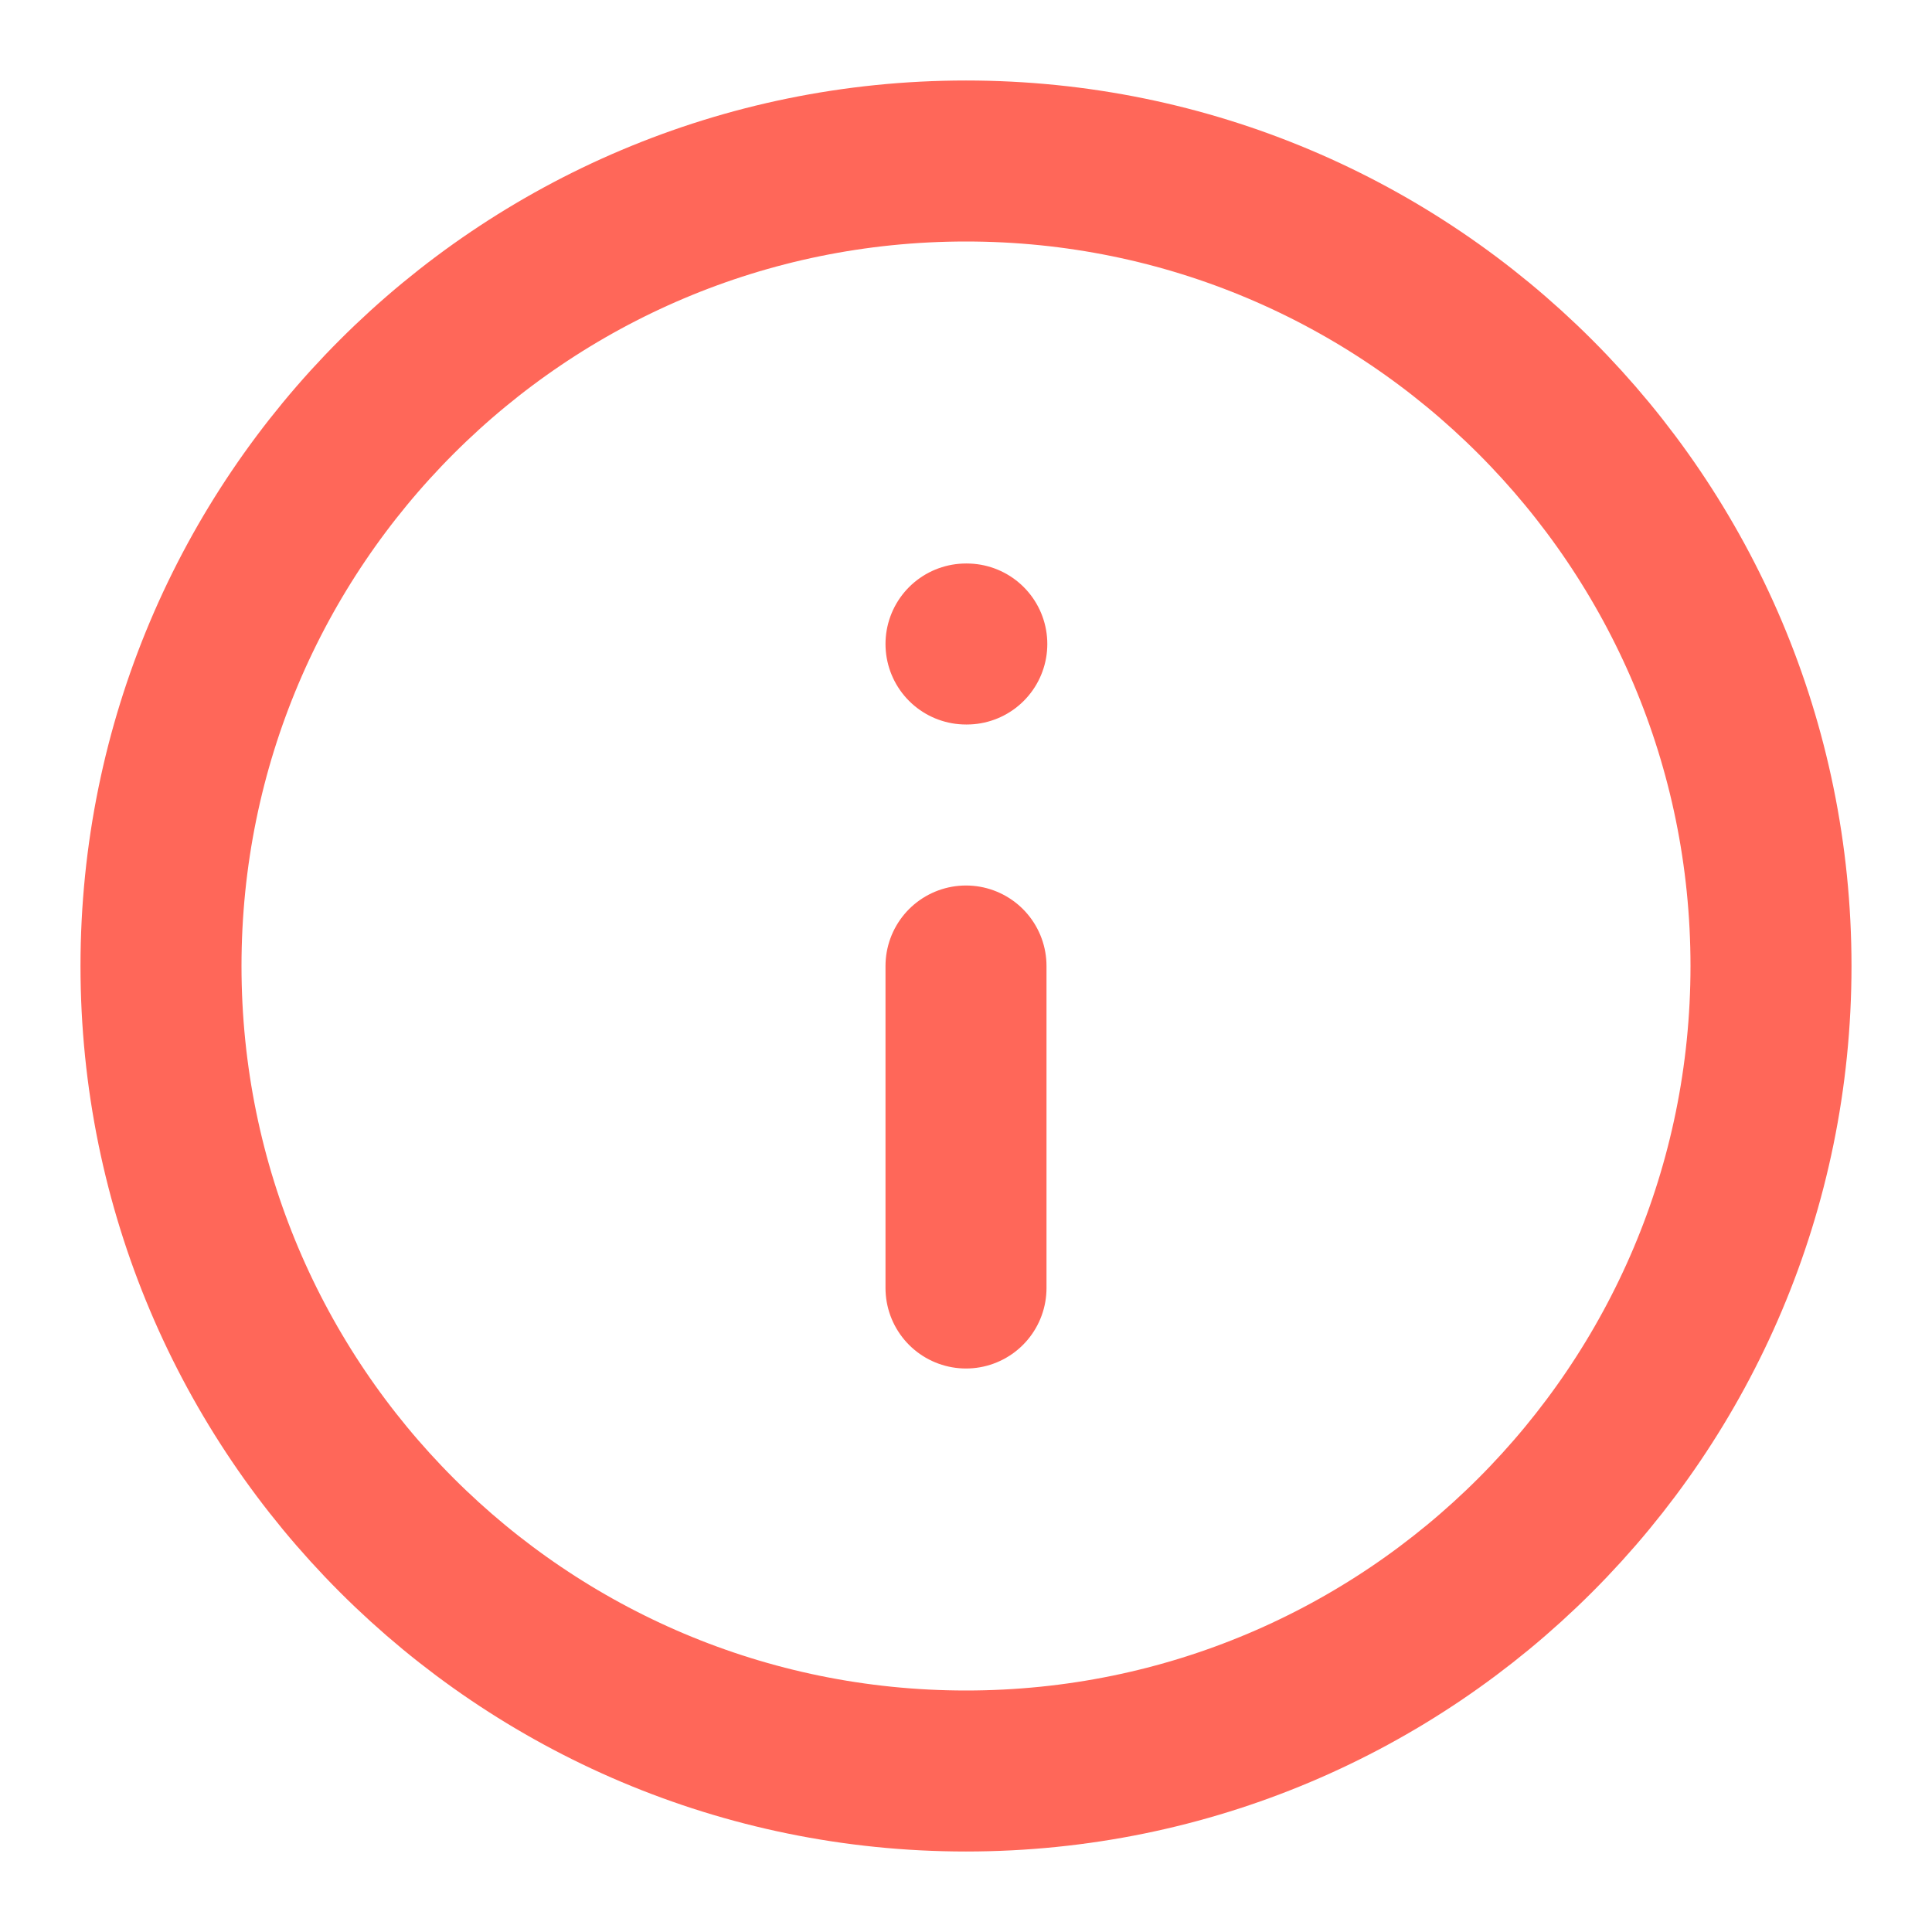 <svg width="24" height="24" viewBox="0 0 24 24" fill="none" xmlns="http://www.w3.org/2000/svg">
<g id="general/info-circle">
<path id="Icon" d="M12 16V12M12 8H12.01M22 12C22 17.523 17.523 22 12 22C6.477 22 2 17.523 2 12C2 6.477 6.477 2 12 2C17.523 2 22 6.477 22 12Z" stroke="#FF6759" stroke-width="2" stroke-linecap="round" stroke-linejoin="round"/>
</g>
</svg>
